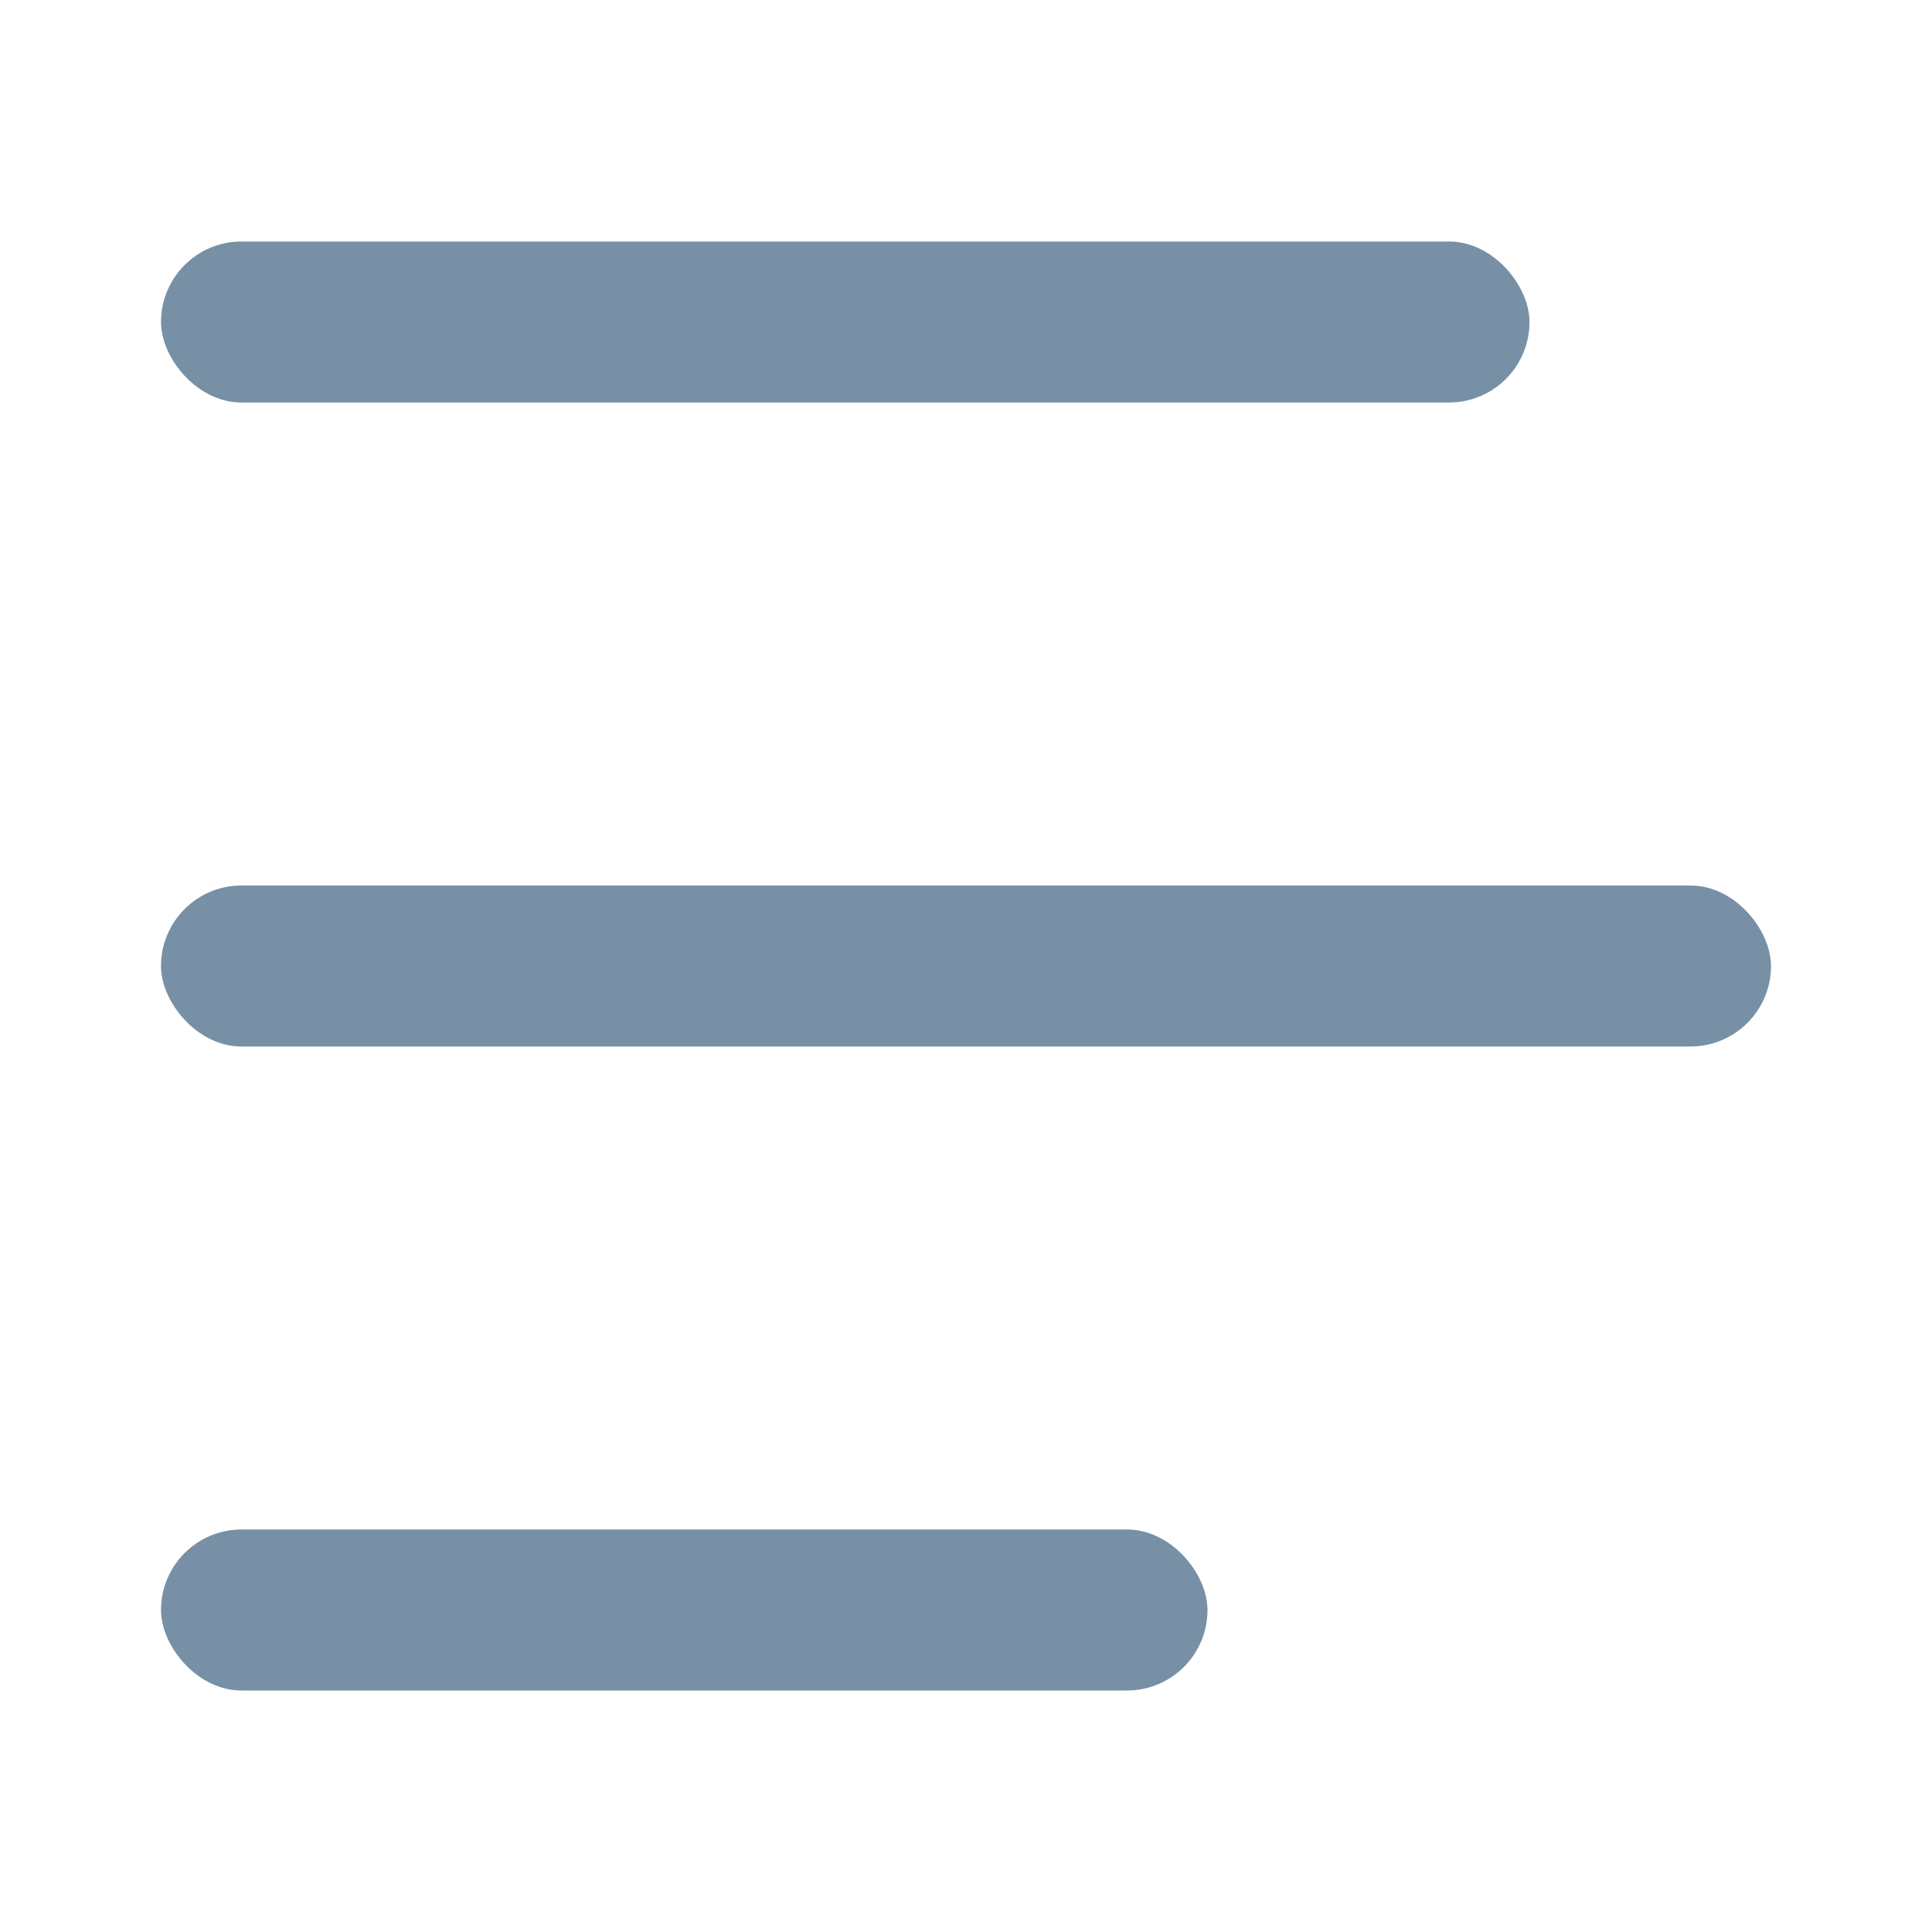 <svg width="24" height="24" viewBox="0 0 24 24" fill="#7790A6" xmlns="http://www.w3.org/2000/svg">
<rect x="2" y="3" width="17" height="2" rx="1"/>
<rect x="2" y="11" width="20" height="2" rx="1"/>
<rect x="2" y="19" width="13" height="2" rx="1"/>
</svg>
